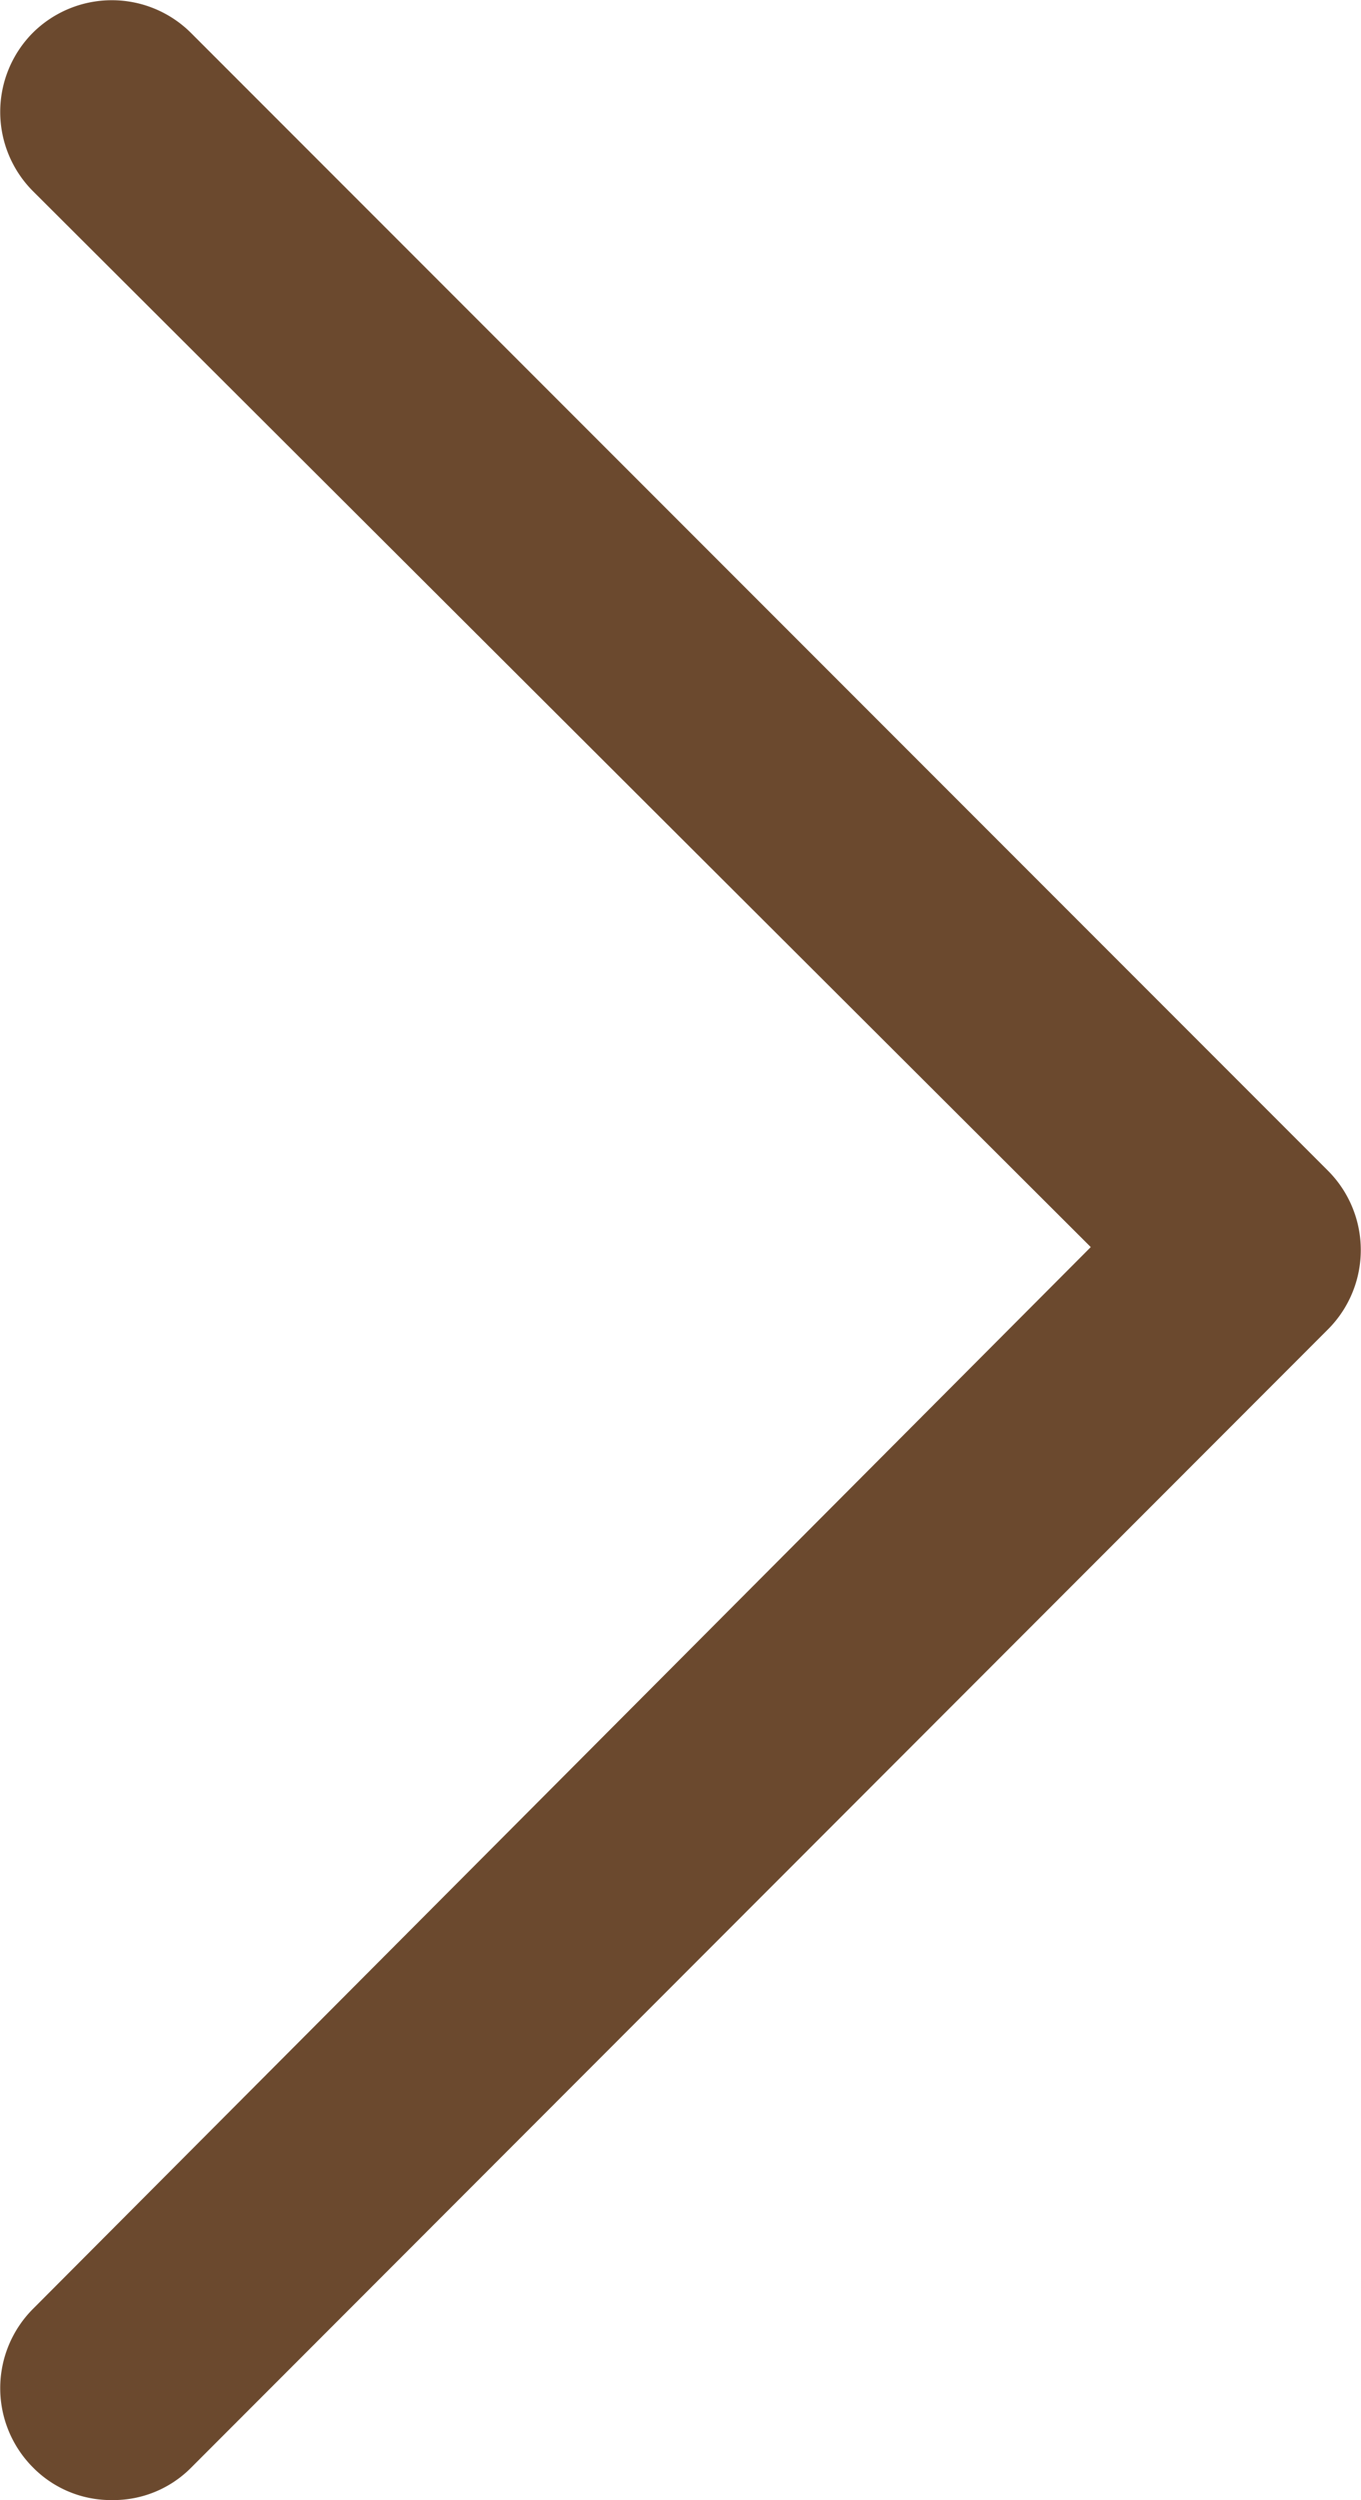 <svg xmlns="http://www.w3.org/2000/svg" viewBox="0 0 20.75 38.09"><defs><style>.cls-1{fill:#6b492e;}</style></defs><title>next_slider</title><g id="Layer_2" data-name="Layer 2"><g id="Layer_1-2" data-name="Layer 1"><path class="cls-1" d="M20.25,17.84,2.91.5A1.71,1.71,0,0,0,.5.5a1.71,1.71,0,0,0,0,2.41L16.63,19,.5,35.18a1.71,1.71,0,0,0,0,2.41,1.67,1.67,0,0,0,1.21.5,1.67,1.67,0,0,0,1.21-.5L20.25,20.25a1.71,1.71,0,0,0,0-2.41Z"/></g></g></svg>